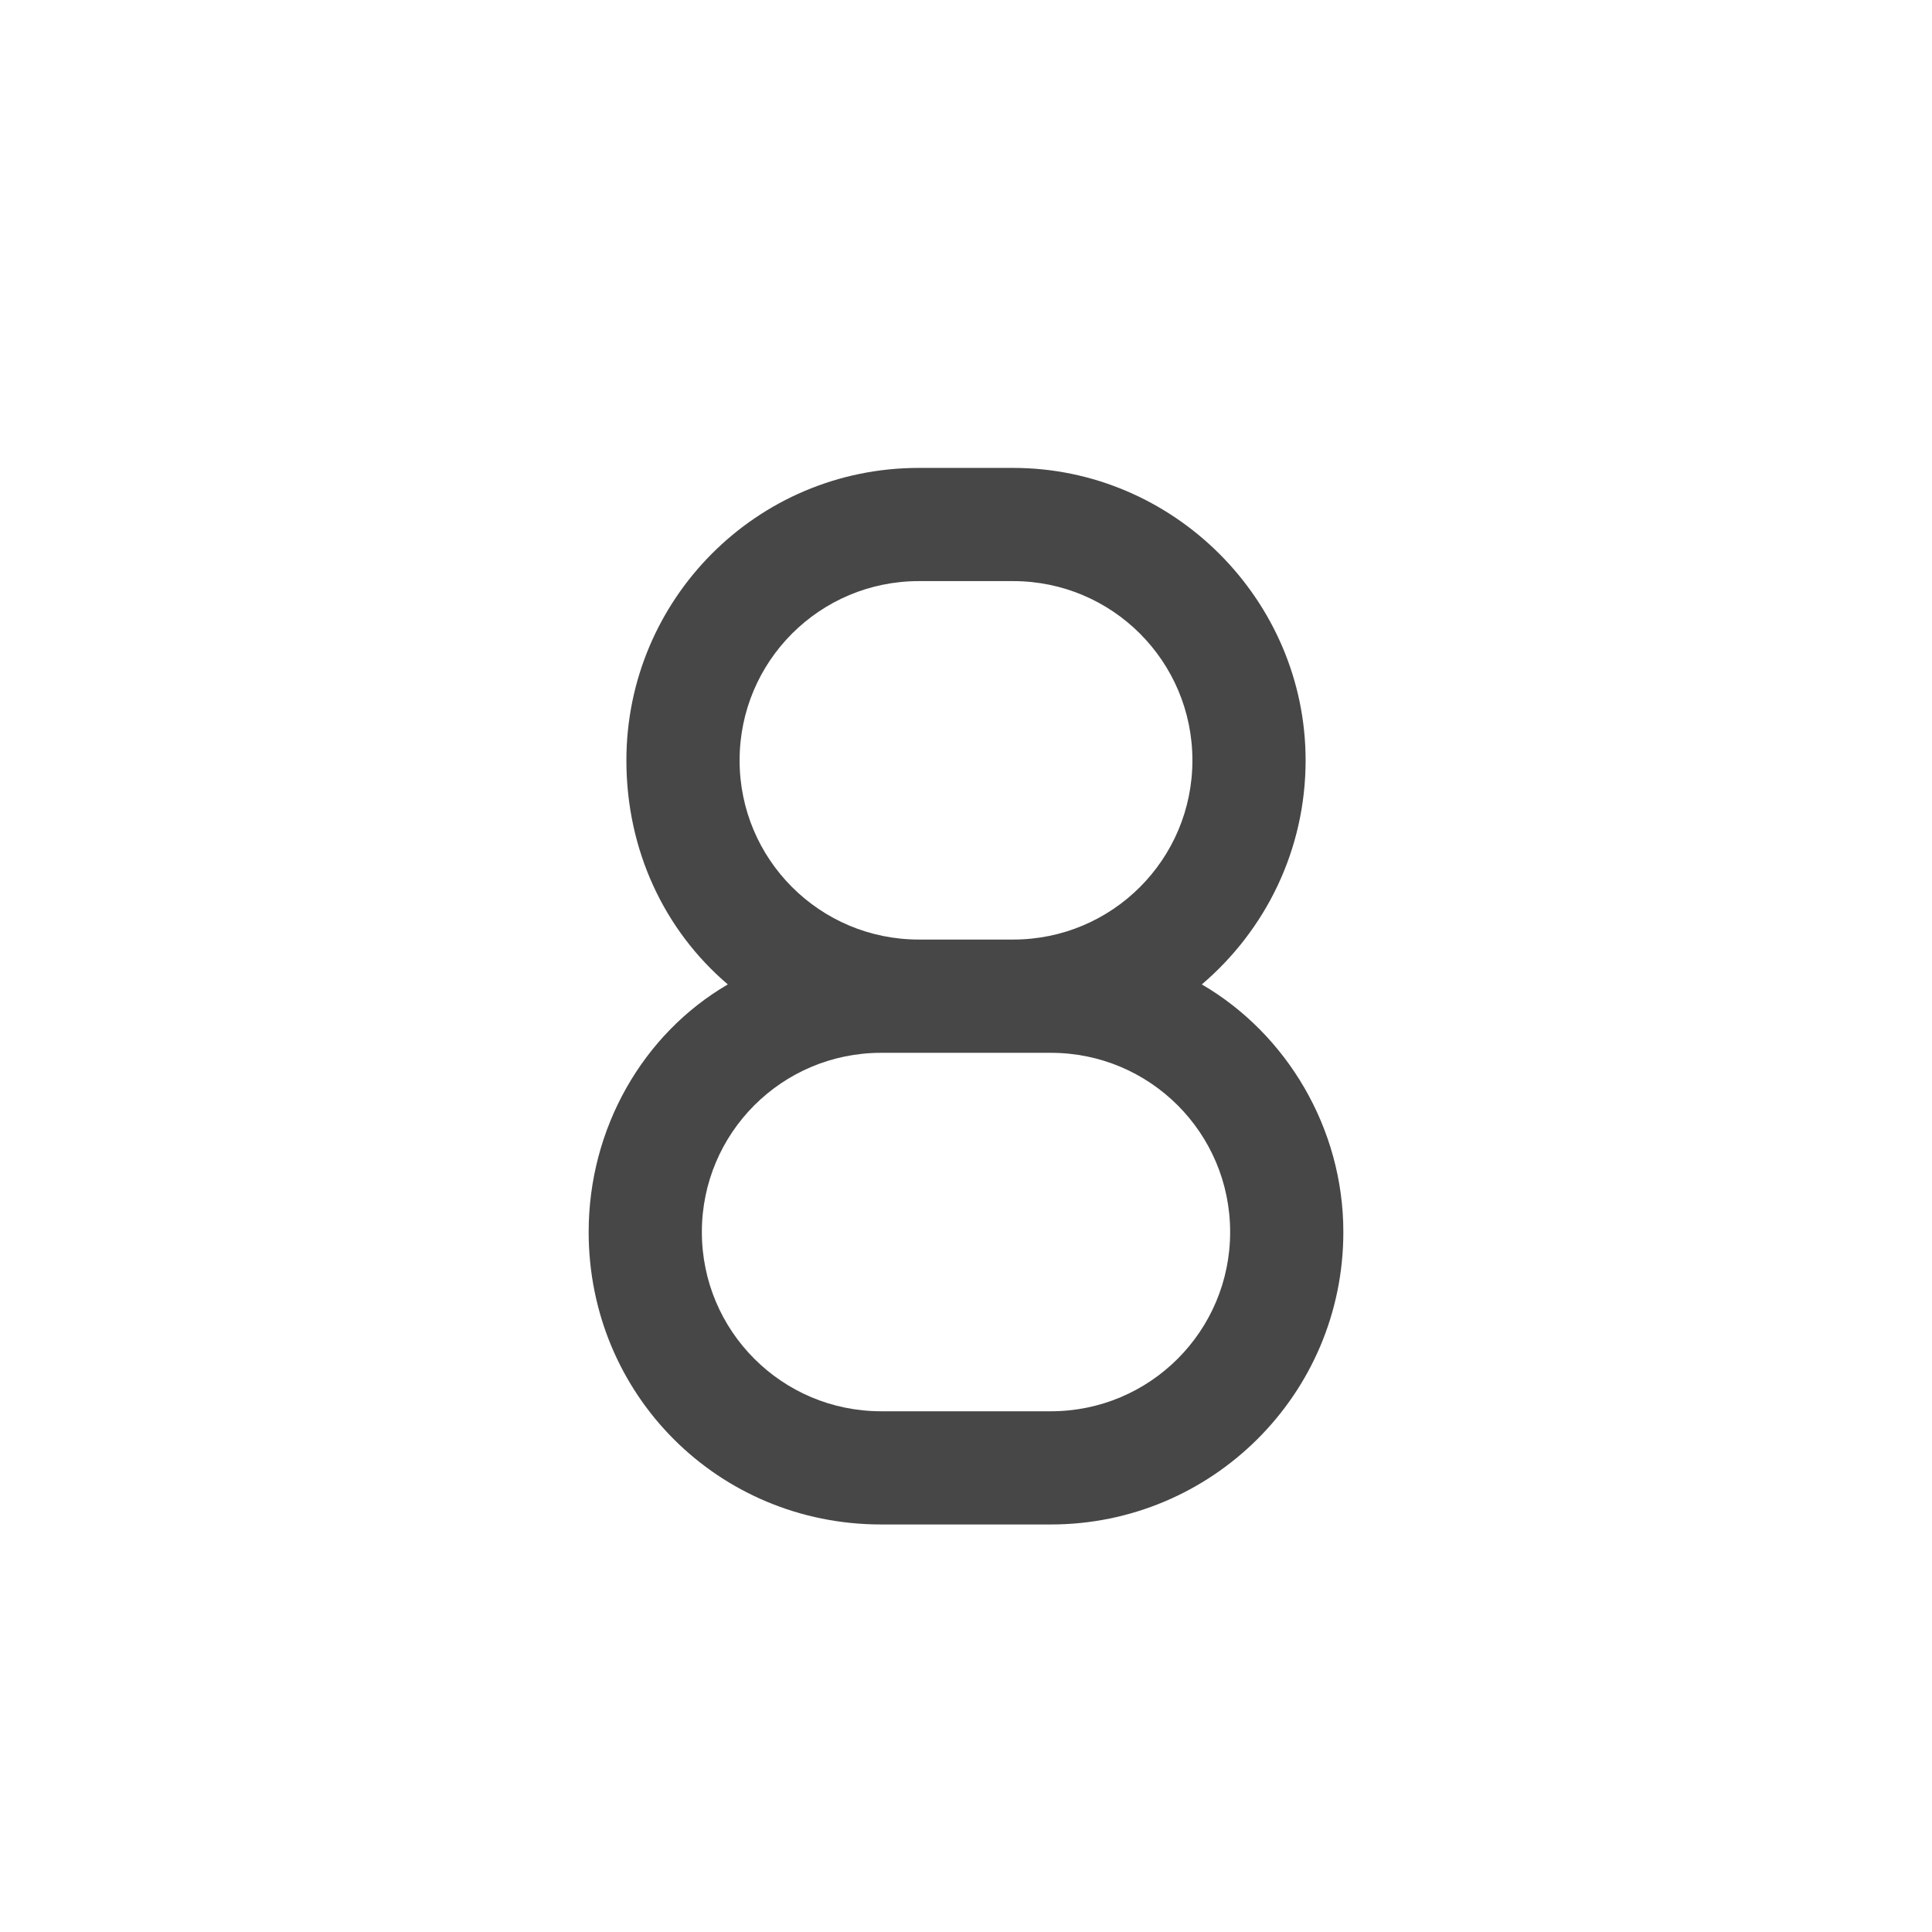 <svg width="32" height="32" viewBox="0 0 32 32" fill="none" xmlns="http://www.w3.org/2000/svg">
<g id="standalone / md / eight-md / bold">
<path id="icon" d="M21.625 12.594C21.625 14.078 20.961 15.406 19.906 16.305C21.312 17.125 22.25 18.688 22.25 20.406C22.25 23.102 20.062 25.25 17.406 25.25H14.594C11.898 25.25 9.75 23.102 9.75 20.406C9.75 18.688 10.648 17.125 12.055 16.305C11 15.406 10.375 14.078 10.375 12.594C10.375 9.938 12.523 7.75 15.219 7.75H16.781C19.438 7.75 21.625 9.938 21.625 12.594ZM16.781 17.438H15.219C15.18 17.438 15.18 17.438 15.18 17.438H14.594C12.953 17.438 11.625 18.766 11.625 20.406C11.625 22.047 12.953 23.375 14.594 23.375H17.406C19.047 23.375 20.375 22.047 20.375 20.406C20.375 18.766 19.047 17.438 17.406 17.438H16.781ZM16.781 15.562C18.422 15.562 19.75 14.234 19.75 12.594C19.75 10.953 18.422 9.625 16.781 9.625H15.219C13.578 9.625 12.25 10.953 12.25 12.594C12.25 14.234 13.578 15.562 15.219 15.562H16.781Z" fill="black" fill-opacity="0.72"/>
</g>
</svg>

